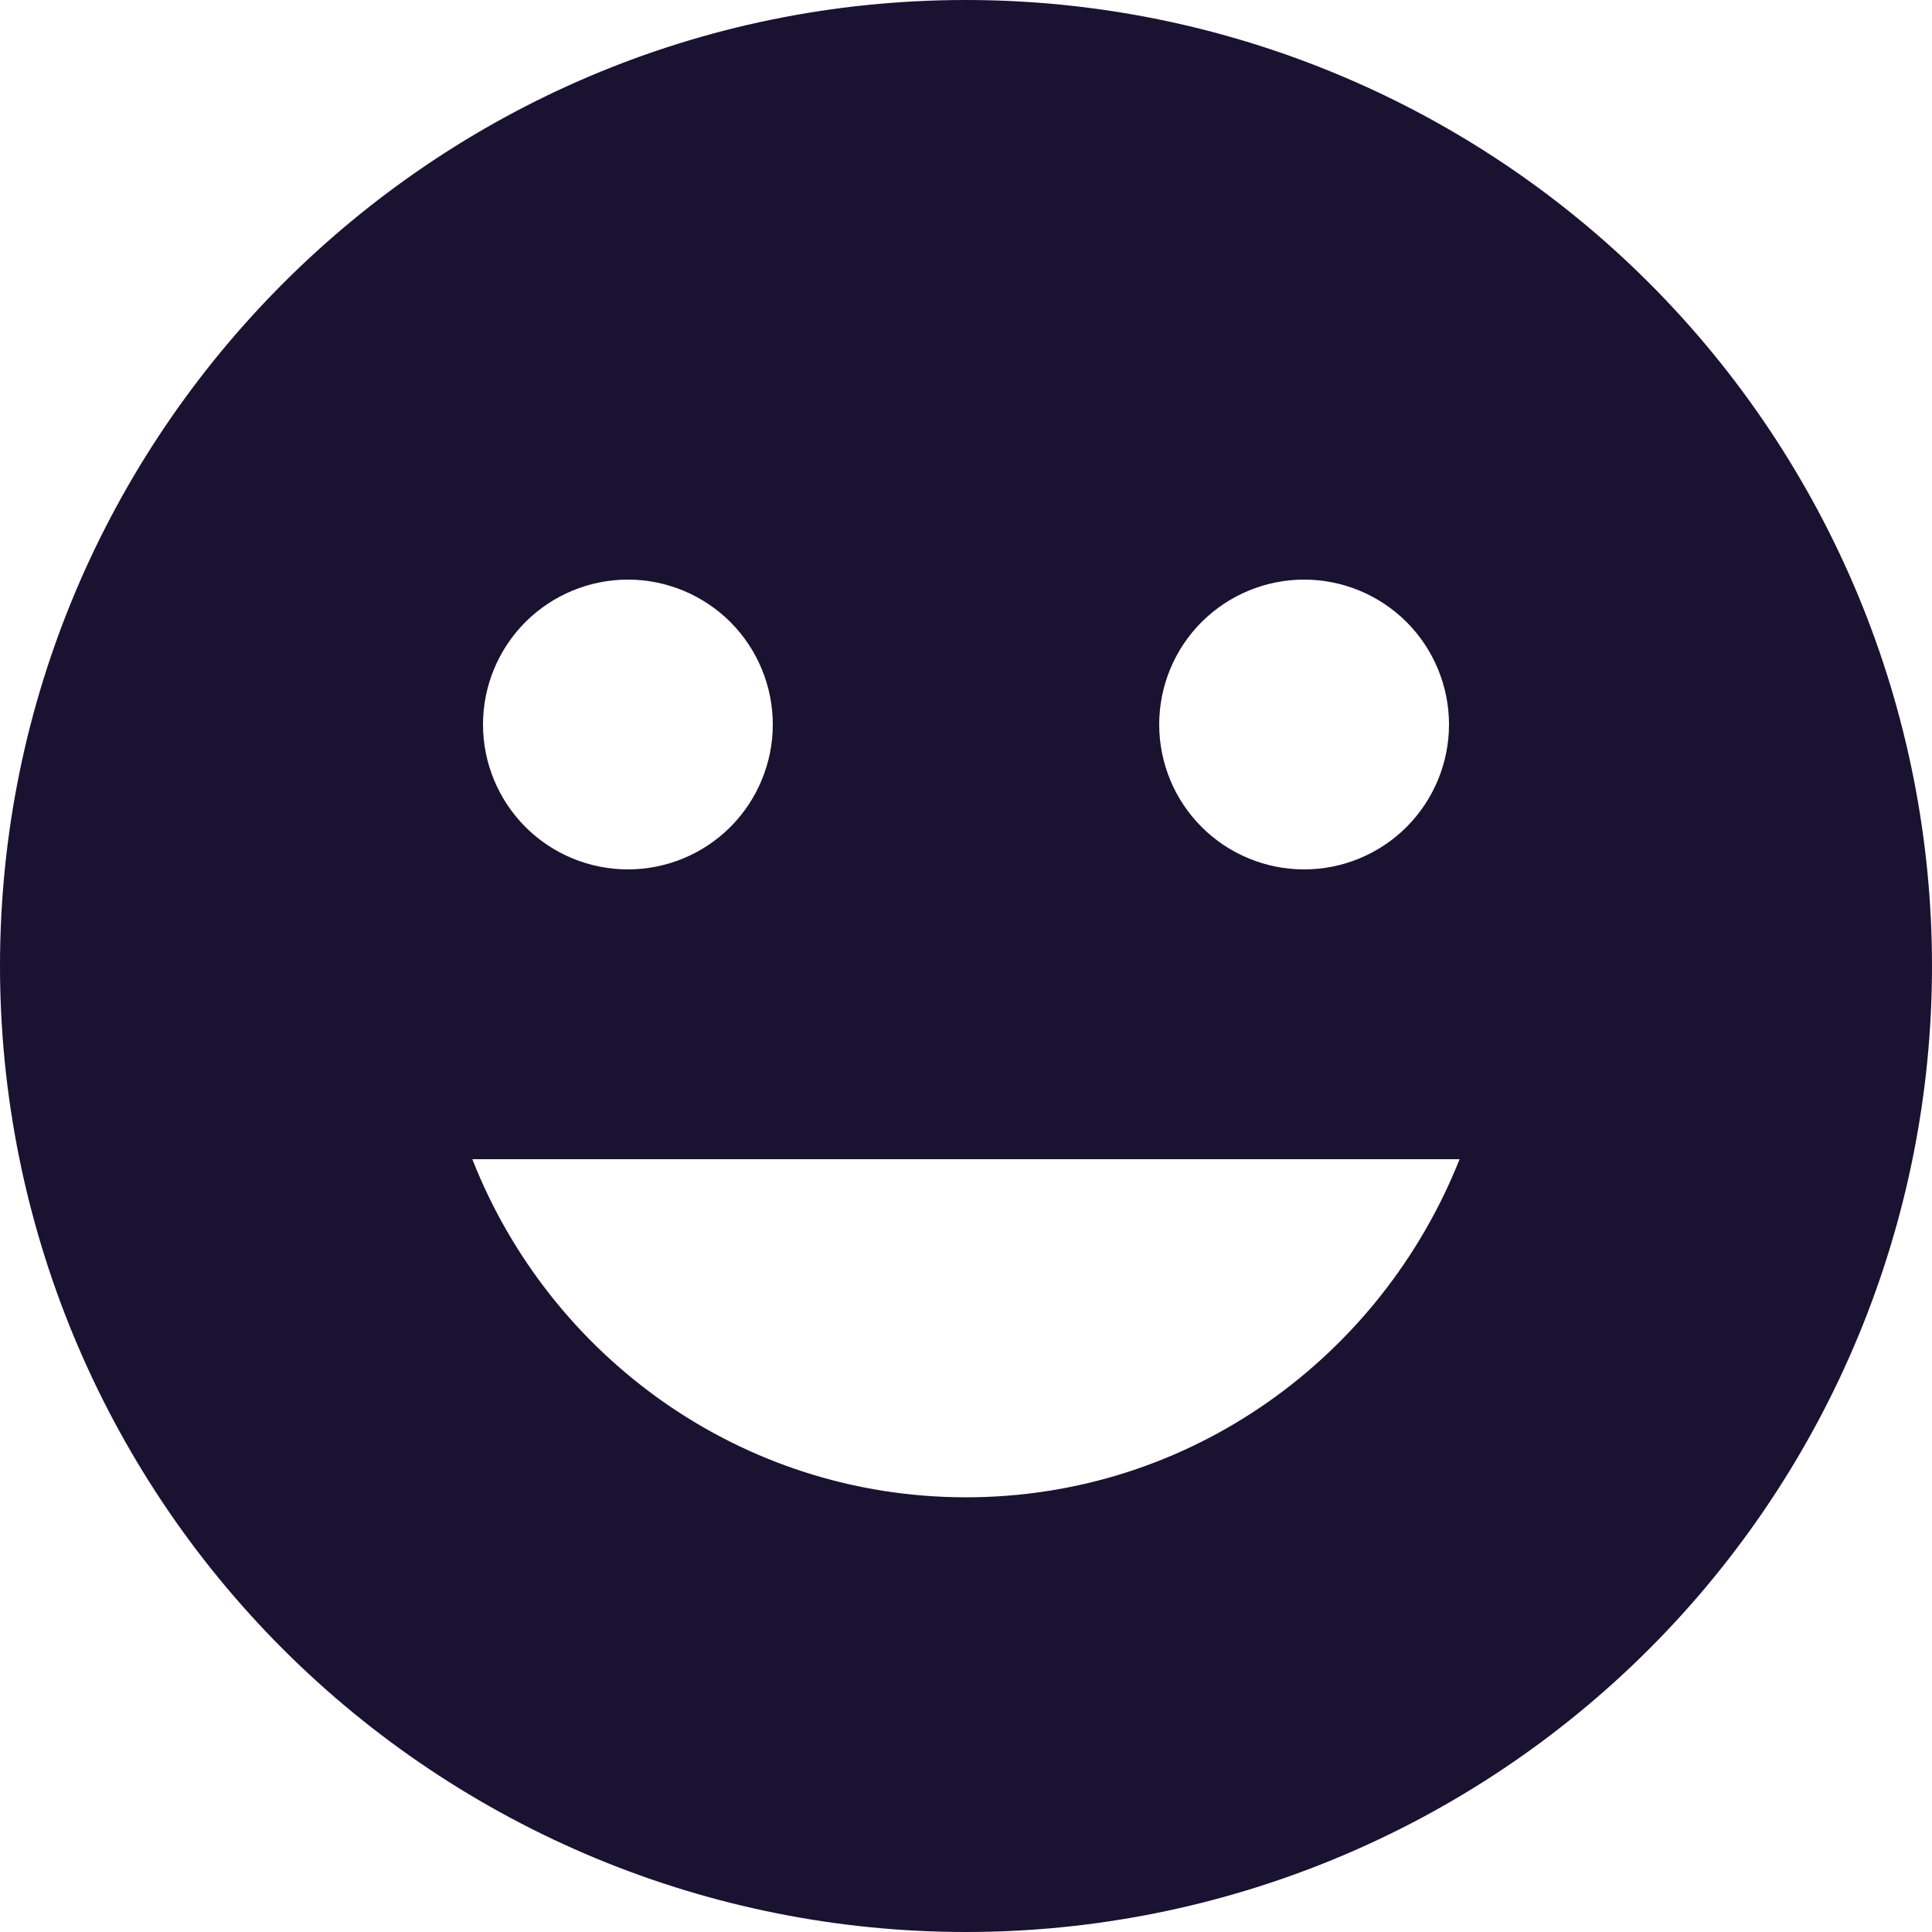 <svg xmlns="http://www.w3.org/2000/svg" width="25" height="25" viewBox="0 0 25 25" fill="none">
  <path d="M12.5 0C5.588 0 0 5.625 0 12.5C0 15.815 1.317 18.995 3.661 21.339C4.822 22.5 6.2 23.42 7.716 24.049C9.233 24.677 10.858 25 12.5 25C15.815 25 18.995 23.683 21.339 21.339C23.683 18.995 25 15.815 25 12.5C25 10.858 24.677 9.233 24.049 7.716C23.42 6.2 22.5 4.822 21.339 3.661C20.178 2.5 18.8 1.58 17.284 0.952C15.767 0.323 14.142 0 12.5 0ZM16.875 7.5C17.372 7.5 17.849 7.698 18.201 8.049C18.552 8.401 18.75 8.878 18.75 9.375C18.75 9.872 18.552 10.349 18.201 10.701C17.849 11.053 17.372 11.25 16.875 11.25C16.378 11.25 15.901 11.053 15.549 10.701C15.197 10.349 15 9.872 15 9.375C15 8.878 15.197 8.401 15.549 8.049C15.901 7.698 16.378 7.5 16.875 7.5ZM8.125 7.5C8.622 7.5 9.099 7.698 9.451 8.049C9.802 8.401 10 8.878 10 9.375C10 9.872 9.802 10.349 9.451 10.701C9.099 11.053 8.622 11.25 8.125 11.25C7.628 11.25 7.151 11.053 6.799 10.701C6.448 10.349 6.25 9.872 6.25 9.375C6.25 8.878 6.448 8.401 6.799 8.049C7.151 7.698 7.628 7.5 8.125 7.5ZM12.5 19.375C9.588 19.375 7.112 17.55 6.112 15H18.887C17.875 17.55 15.412 19.375 12.5 19.375Z" fill="#191231"/>
</svg>